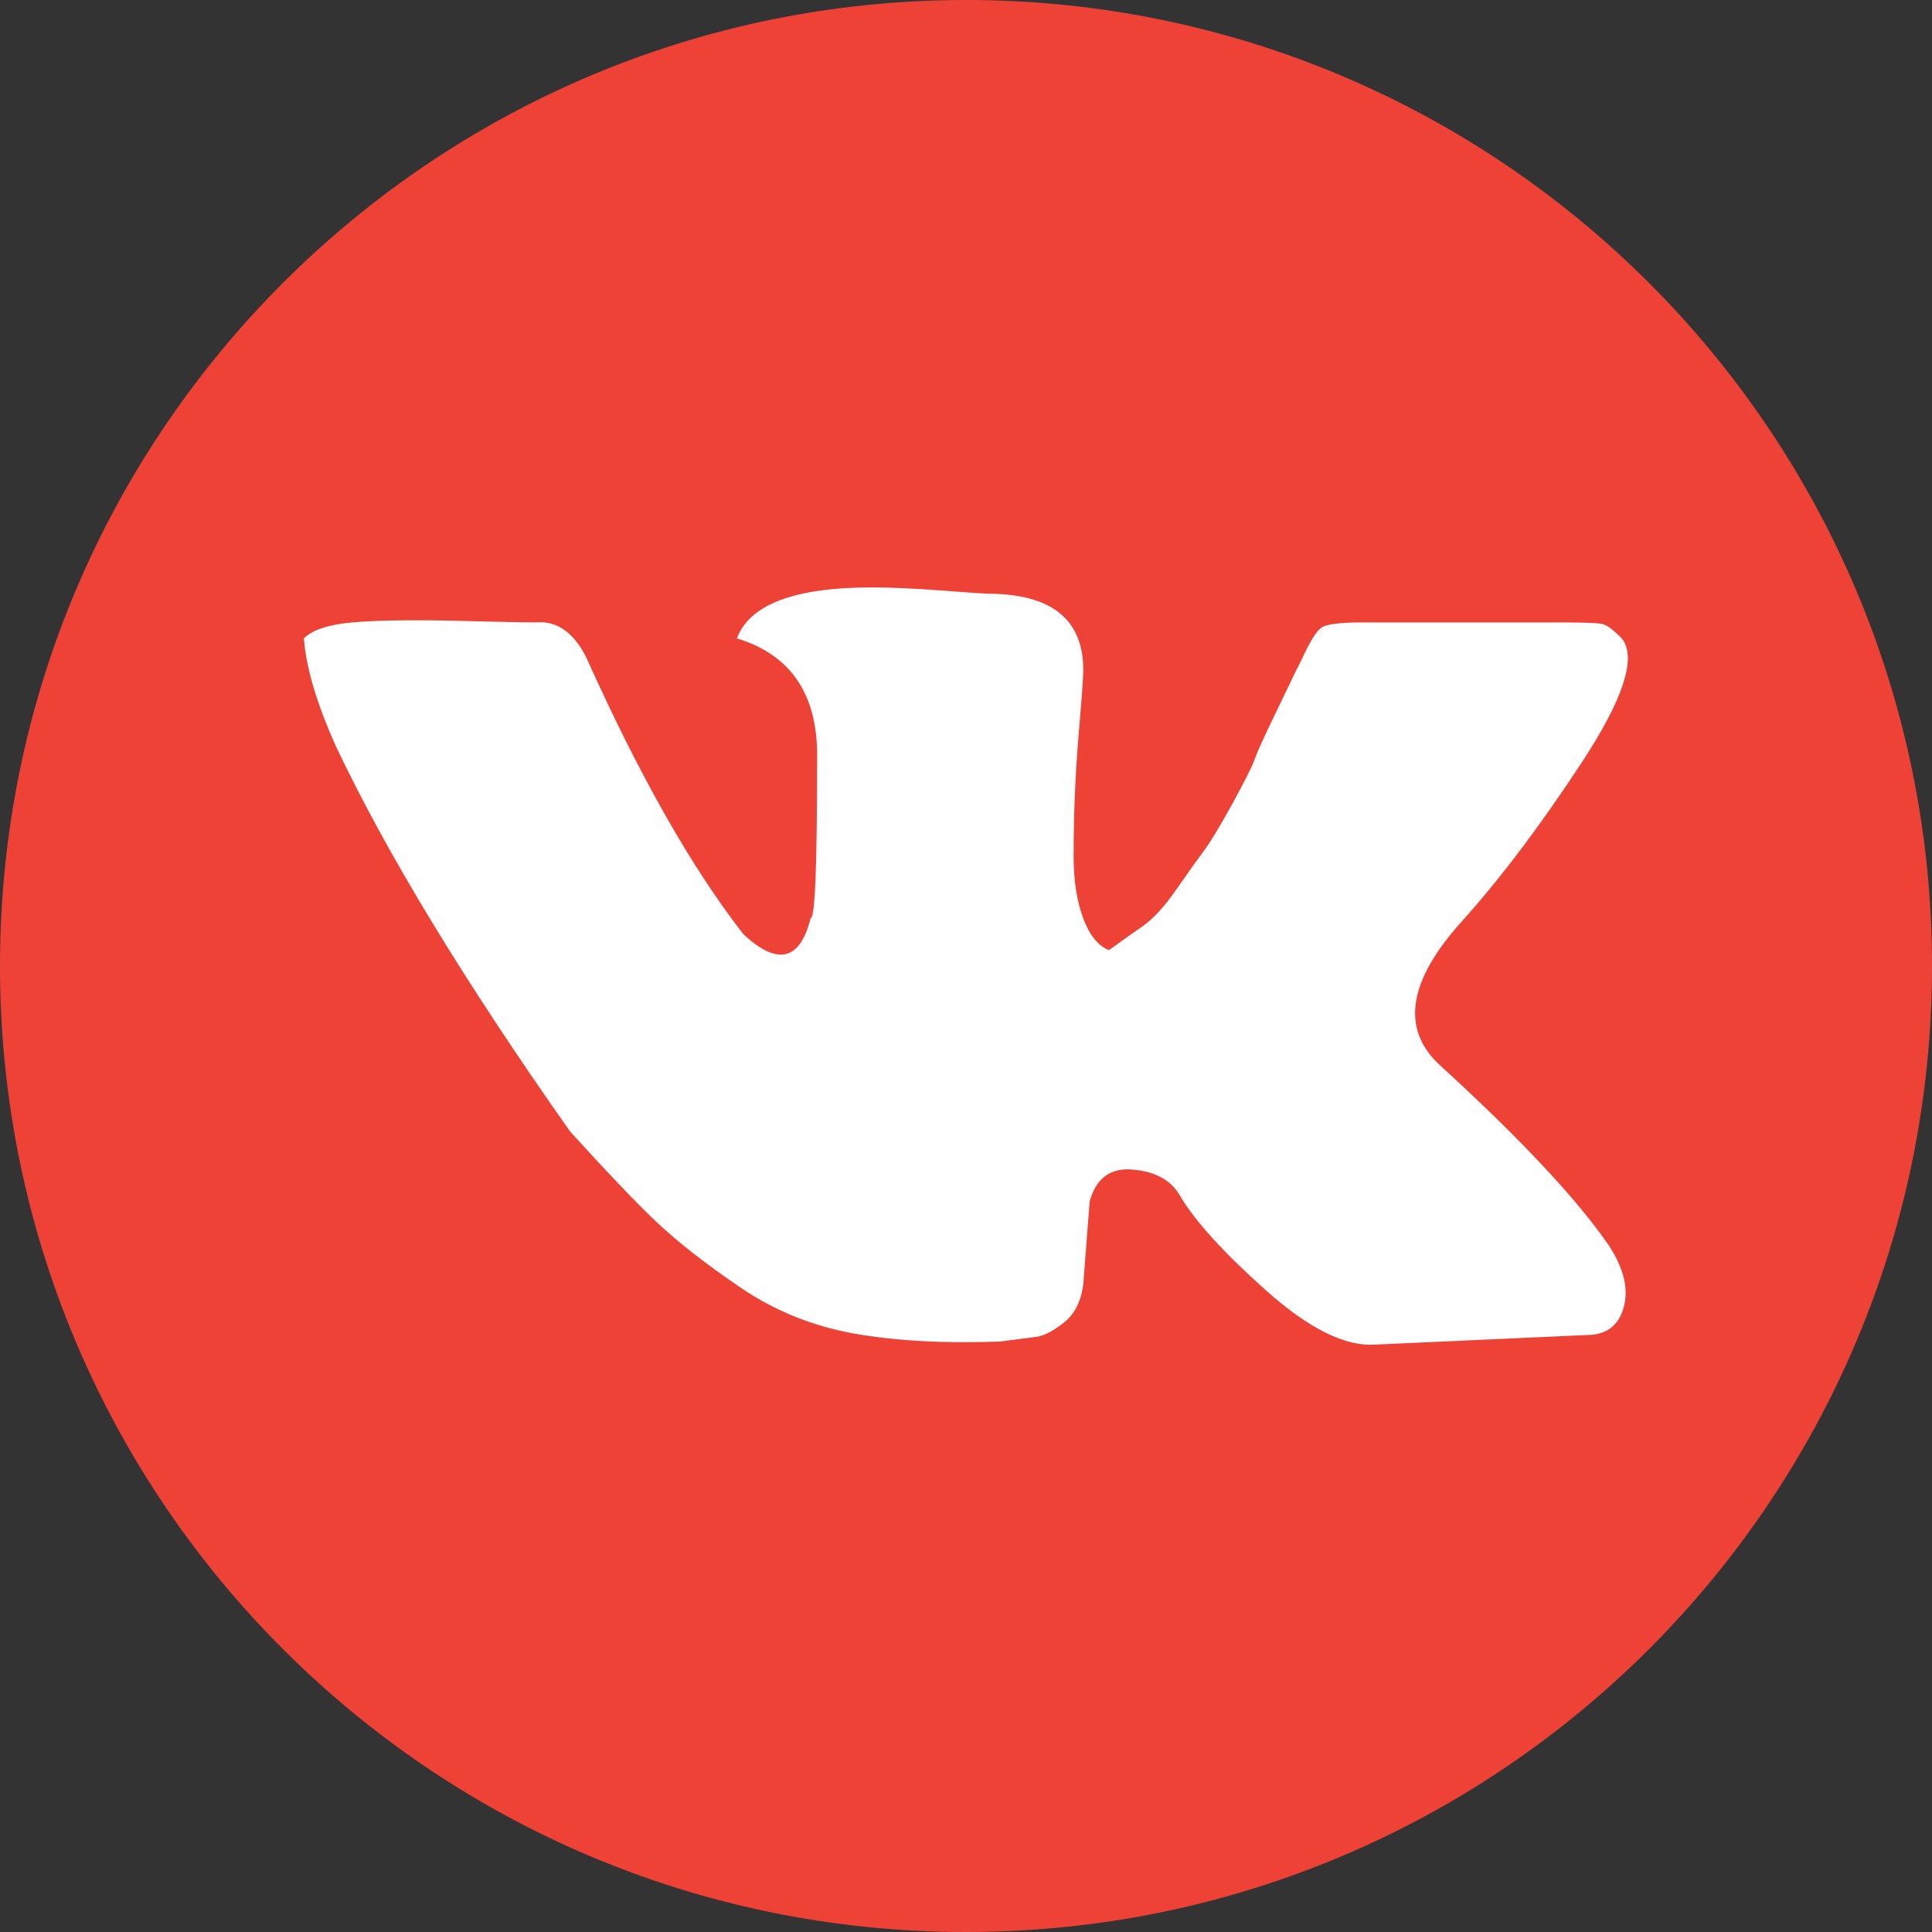 <svg xmlns="http://www.w3.org/2000/svg" viewBox="0 0 24 24">
  <rect x="0" y="0" width="24" height="24" fill="#333333" stroke="none"/>
  <path fill="#FFF" d="M3 6h18v12H3z"/>
  <path fill="#EF4237" d="M12 0C5.371 0 0 5.373 0 12s5.371 12 12 12c6.627 0 12-5.373 12-12S18.627 0 12 0zm5.879 13.225c1.01.922 1.713 1.673 2.111 2.253.187.29.244.545.178.769-.064.225-.219.337-.457.337l-2.627.119c-.373.026-.824-.198-1.356-.672-.531-.474-.89-.869-1.075-1.186-.107-.184-.299-.29-.577-.316-.279-.026-.46.105-.54.396l-.079 1.027c-.026.21-.106.369-.237.475-.133.105-.246.165-.34.179-.094.012-.246.032-.459.059-.689.026-1.293-.008-1.812-.099-.519-.094-.989-.284-1.414-.574-.425-.289-.763-.554-1.016-.79s-.617-.619-1.097-1.146c-1.299-1.844-2.27-3.438-2.907-4.781-.239-.53-.372-.977-.4-1.345.105-.105.307-.172.6-.198.291-.026.717-.033 1.273-.021.559.015.89.021.997.021.266-.027.478.118.638.435.662 1.475 1.314 2.62 1.951 3.437.424.396.704.33.836-.198.055 0 .08-.645.08-1.935.025-.818-.306-1.33-.996-1.541.159-.422.717-.633 1.674-.633.238 0 .53.013.875.039.346.026.531.039.559.039.797 0 1.195.316 1.195.949-.001.079-.013.27-.039.573-.026.303-.049.593-.061.869-.013.278-.02.567-.02.871 0 .303.04.559.119.77.078.21.186.344.32.396.145-.105.284-.204.417-.296.133-.093.272-.244.418-.455.147-.21.259-.369.339-.475.079-.105.199-.302.359-.592.158-.29.252-.475.277-.554.027-.079.119-.282.279-.612s.238-.494.238-.494l.061-.119c.107-.236.192-.375.26-.415.065-.038.232-.059.497-.059h2.471c.292 0 .465.006.518.021.053.012.132.072.237.178.188.237.02.751-.498 1.541-.518.789-1.016 1.448-1.492 1.976-.663.737-.756 1.328-.278 1.777z"/>
</svg>
